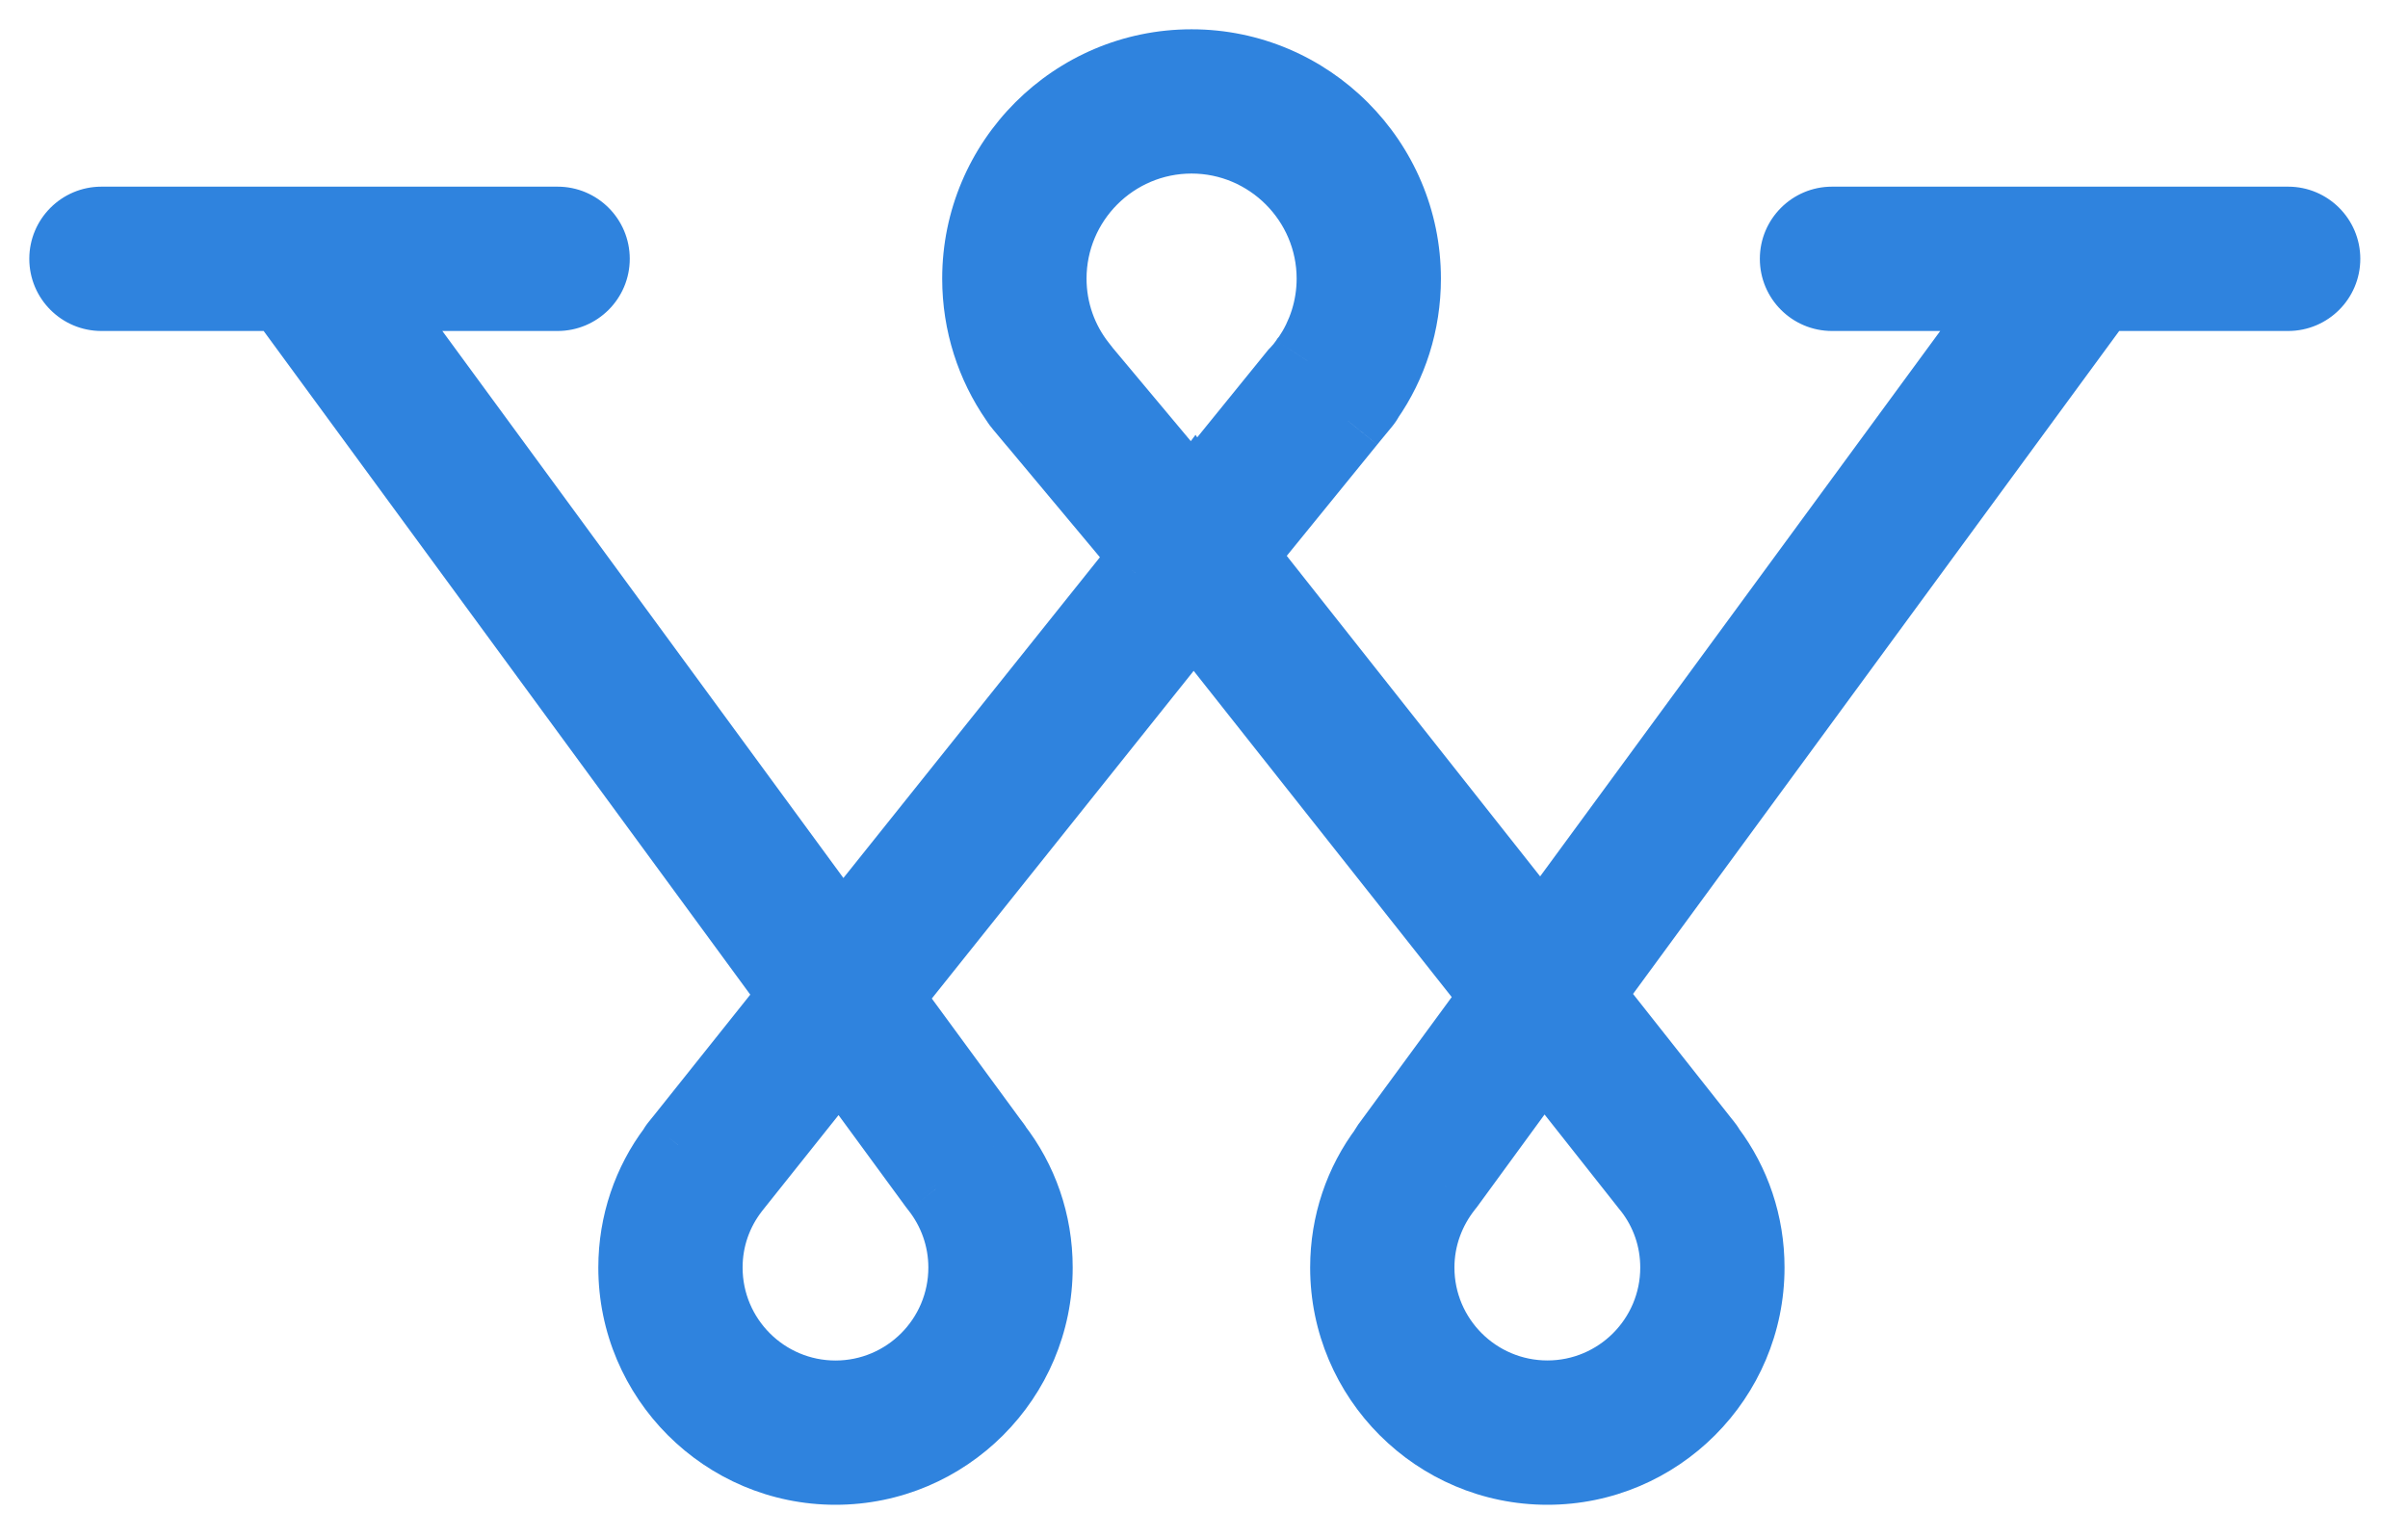 <svg width="36" height="23" viewBox="0 0 36 23" fill="none" xmlns="http://www.w3.org/2000/svg">
<path fill-rule="evenodd" clip-rule="evenodd" d="M34.208 3.353H27.389C27.103 3.353 26.872 3.585 26.872 3.87C26.872 4.156 27.103 4.387 27.389 4.387H30.116L23.043 14.031L18.819 8.687C18.815 8.683 18.815 8.683 18.81 8.679L18.798 8.667L18.517 8.307L20.153 6.294L20.166 6.278L20.377 6.022C20.397 5.997 20.414 5.972 20.426 5.947C20.777 5.443 20.98 4.827 20.98 4.166C20.98 2.422 19.559 1 17.814 1C16.066 1 14.648 2.422 14.648 4.166C14.648 4.836 14.855 5.455 15.207 5.963C15.227 5.992 15.244 6.022 15.269 6.051L15.483 6.307L17.169 8.323V8.328L16.975 8.568L12.59 14.052L5.504 4.387H8.336C8.621 4.387 8.853 4.156 8.853 3.87C8.853 3.585 8.621 3.353 8.336 3.353H1.516C1.231 3.353 1 3.585 1 3.87C1 4.156 1.231 4.387 1.516 4.387H4.227L11.925 14.887L10.214 17.032L10.139 17.123C10.119 17.148 10.102 17.172 10.09 17.197C9.722 17.685 9.507 18.297 9.507 18.953C9.507 20.599 10.846 21.937 12.491 21.937C14.136 21.937 15.475 20.599 15.475 18.953C15.475 18.28 15.252 17.656 14.863 17.156C14.863 17.151 14.859 17.143 14.855 17.139L14.793 17.057L13.223 14.916L17.777 9.216L17.843 9.133L17.975 9.295L18.012 9.336L22.41 14.895L20.773 17.127C20.761 17.143 20.753 17.156 20.749 17.172C20.736 17.18 20.732 17.189 20.732 17.197C20.36 17.689 20.149 18.3 20.149 18.953C20.149 20.599 21.489 21.937 23.134 21.937C24.778 21.937 26.117 20.599 26.117 18.953C26.117 18.3 25.907 17.693 25.538 17.201C25.522 17.176 25.51 17.151 25.489 17.127L25.423 17.044L23.708 14.874L31.398 4.387H34.208C34.493 4.387 34.725 4.156 34.725 3.87C34.725 3.585 34.493 3.353 34.208 3.353ZM12.727 15.982L13.995 17.714L14.024 17.751C14.284 18.081 14.441 18.499 14.441 18.953C14.441 20.032 13.566 20.905 12.491 20.905C11.416 20.905 10.54 20.032 10.54 18.953C10.54 18.508 10.689 18.098 10.945 17.767L11.011 17.685L12.376 15.974H12.38L12.557 15.751L12.727 15.982ZM17.682 7.327L16.215 5.575L16.136 5.476C15.851 5.116 15.682 4.657 15.682 4.166C15.682 2.992 16.636 2.033 17.814 2.033C18.988 2.033 19.947 2.992 19.947 4.166C19.947 4.608 19.811 5.025 19.575 5.369L19.55 5.397C19.505 5.467 19.447 5.538 19.385 5.6L17.86 7.48L17.852 7.468L17.827 7.501L17.682 7.327ZM23.262 15.978H23.266L24.63 17.705L24.679 17.767C24.935 18.098 25.084 18.507 25.084 18.953C25.084 20.032 24.208 20.904 23.134 20.904C22.059 20.904 21.182 20.032 21.182 18.953C21.182 18.495 21.344 18.073 21.608 17.738L21.629 17.713L22.894 15.982H22.898L23.075 15.738L23.262 15.978Z" fill="#2F83DE"/>
<path d="M30.116 4.387L30.57 4.719L31.226 3.825H30.116V4.387ZM23.043 14.031L22.602 14.38L23.059 14.959L23.496 14.364L23.043 14.031ZM18.819 8.687L19.259 8.339L19.251 8.328L19.242 8.317L18.819 8.687ZM18.81 8.679L18.413 9.077L18.426 9.09L18.44 9.102L18.81 8.679ZM18.798 8.667L18.355 9.013L18.376 9.04L18.401 9.064L18.798 8.667ZM18.517 8.307L18.081 7.952L17.798 8.3L18.074 8.653L18.517 8.307ZM20.153 6.294L20.59 6.649L20.594 6.643L20.153 6.294ZM20.166 6.278L19.732 5.921L19.726 5.929L20.166 6.278ZM20.377 6.022L20.811 6.379L20.811 6.379L20.377 6.022ZM20.426 5.947L19.965 5.626L19.942 5.66L19.924 5.696L20.426 5.947ZM15.207 5.963L14.744 6.283L14.748 6.289L15.207 5.963ZM15.269 6.051L15.7 5.69L15.694 5.683L15.269 6.051ZM15.483 6.307L15.915 5.946L15.914 5.946L15.483 6.307ZM17.169 8.323H17.731V8.119L17.601 7.963L17.169 8.323ZM17.169 8.328L17.606 8.682L17.731 8.527V8.328H17.169ZM16.975 8.568L16.538 8.214L16.536 8.217L16.975 8.568ZM12.59 14.052L12.137 14.384L12.571 14.976L13.029 14.403L12.59 14.052ZM5.504 4.387V3.825H4.394L5.05 4.719L5.504 4.387ZM4.227 4.387L4.68 4.055L4.511 3.825H4.227V4.387ZM11.925 14.887L12.364 15.237L12.632 14.901L12.378 14.555L11.925 14.887ZM10.214 17.032L10.649 17.387L10.653 17.382L10.214 17.032ZM10.139 17.123L10.573 17.48L10.575 17.478L10.139 17.123ZM10.09 17.197L10.539 17.535L10.571 17.492L10.595 17.444L10.09 17.197ZM14.863 17.156H14.301V17.349L14.419 17.501L14.863 17.156ZM14.855 17.139L14.406 17.477L14.43 17.509L14.458 17.537L14.855 17.139ZM14.793 17.057L14.34 17.389L14.344 17.394L14.793 17.057ZM13.223 14.916L12.784 14.565L12.515 14.901L12.769 15.248L13.223 14.916ZM17.777 9.216L18.216 9.567L18.216 9.567L17.777 9.216ZM17.843 9.133L18.278 8.778L17.838 8.239L17.404 8.783L17.843 9.133ZM17.975 9.295L17.54 9.651L17.549 9.662L17.559 9.672L17.975 9.295ZM18.012 9.336L18.453 8.987L18.442 8.973L18.429 8.959L18.012 9.336ZM22.41 14.895L22.863 15.228L23.117 14.882L22.851 14.546L22.41 14.895ZM20.773 17.127L21.214 17.476L21.221 17.468L21.227 17.459L20.773 17.127ZM20.749 17.172L21.065 17.636L21.244 17.514L21.295 17.304L20.749 17.172ZM20.732 17.197L21.18 17.536L21.294 17.385V17.197H20.732ZM25.538 17.201L25.066 17.506L25.077 17.523L25.089 17.538L25.538 17.201ZM25.489 17.127L25.05 17.478L25.054 17.483L25.059 17.489L25.489 17.127ZM25.423 17.044L24.982 17.393L24.984 17.395L25.423 17.044ZM23.708 14.874L23.254 14.542L23.001 14.887L23.267 15.223L23.708 14.874ZM31.398 4.387V3.825H31.113L30.945 4.054L31.398 4.387ZM13.995 17.714L13.542 18.046L13.549 18.055L13.995 17.714ZM14.024 17.751L13.578 18.093L13.583 18.099L14.024 17.751ZM10.945 17.767L10.506 17.417L10.501 17.423L10.945 17.767ZM11.011 17.685L11.451 18.035L11.451 18.035L11.011 17.685ZM12.376 15.974V15.412H12.105L11.936 15.623L12.376 15.974ZM12.38 15.974V16.536H12.65L12.819 16.324L12.38 15.974ZM12.557 15.751L13.01 15.418L12.575 14.825L12.117 15.401L12.557 15.751ZM16.215 5.575L15.775 5.924L15.779 5.93L15.784 5.936L16.215 5.575ZM16.136 5.476L15.696 5.825L15.696 5.825L16.136 5.476ZM19.575 5.369L20.004 5.732L20.022 5.71L20.038 5.687L19.575 5.369ZM19.55 5.397L19.121 5.034L19.098 5.061L19.079 5.091L19.55 5.397ZM19.385 5.6L18.986 5.204L18.966 5.224L18.948 5.246L19.385 5.6ZM17.86 7.48L17.395 7.797L17.821 8.42L18.297 7.834L17.86 7.48ZM17.852 7.468L18.316 7.151L17.873 6.502L17.402 7.131L17.852 7.468ZM17.827 7.501L17.395 7.861L17.85 8.407L18.276 7.838L17.827 7.501ZM23.266 15.978L23.707 15.63L23.538 15.416H23.266V15.978ZM24.63 17.705L24.189 18.054L24.191 18.057L24.63 17.705ZM24.679 17.767L25.123 17.423L25.118 17.415L24.679 17.767ZM21.608 17.738L21.174 17.381L21.167 17.39L21.608 17.738ZM21.629 17.713L22.063 18.07L22.073 18.058L22.083 18.045L21.629 17.713ZM22.894 15.982V15.42H22.608L22.44 15.65L22.894 15.982ZM22.898 15.982V16.544H23.184L23.352 16.312L22.898 15.982ZM23.075 15.738L23.519 15.393L23.061 14.802L22.621 15.407L23.075 15.738ZM34.208 2.791H27.389V3.915H34.208V2.791ZM27.389 2.791C26.793 2.791 26.31 3.275 26.31 3.87H27.434C27.434 3.895 27.414 3.915 27.389 3.915V2.791ZM26.31 3.87C26.31 4.466 26.793 4.949 27.389 4.949V3.825C27.414 3.825 27.434 3.845 27.434 3.87H26.31ZM27.389 4.949H30.116V3.825H27.389V4.949ZM29.663 4.054L22.589 13.699L23.496 14.364L30.57 4.719L29.663 4.054ZM23.483 13.683L19.259 8.339L18.378 9.036L22.602 14.38L23.483 13.683ZM19.242 8.317C19.241 8.317 19.238 8.313 19.234 8.309C19.23 8.304 19.222 8.296 19.212 8.286C19.202 8.276 19.194 8.268 19.189 8.263C19.184 8.26 19.18 8.256 19.18 8.256L18.44 9.102C18.442 9.104 18.44 9.102 18.437 9.099C18.433 9.096 18.426 9.089 18.417 9.08C18.408 9.072 18.402 9.064 18.398 9.06C18.396 9.058 18.394 9.055 18.395 9.058L19.242 8.317ZM19.208 8.282L19.195 8.269L18.401 9.064L18.413 9.077L19.208 8.282ZM19.241 8.321L18.96 7.961L18.074 8.653L18.355 9.013L19.241 8.321ZM18.953 8.661L20.589 6.649L19.717 5.94L18.081 7.952L18.953 8.661ZM20.594 6.643L20.607 6.627L19.726 5.929L19.713 5.945L20.594 6.643ZM20.6 6.635L20.811 6.379L19.943 5.665L19.732 5.921L20.6 6.635ZM20.811 6.379C20.853 6.328 20.895 6.268 20.929 6.199L19.924 5.696C19.934 5.676 19.942 5.666 19.943 5.665L20.811 6.379ZM20.887 6.269C21.304 5.671 21.542 4.943 21.542 4.166H20.418C20.418 4.711 20.251 5.215 19.965 5.626L20.887 6.269ZM21.542 4.166C21.542 2.112 19.869 0.438 17.814 0.438V1.562C19.248 1.562 20.418 2.732 20.418 4.166H21.542ZM17.814 0.438C15.755 0.438 14.086 2.112 14.086 4.166H15.21C15.21 2.732 16.377 1.562 17.814 1.562V0.438ZM14.086 4.166C14.086 4.953 14.33 5.684 14.744 6.283L15.669 5.644C15.381 5.227 15.21 4.718 15.21 4.166H14.086ZM14.748 6.289C14.748 6.289 14.749 6.29 14.75 6.291C14.75 6.292 14.752 6.294 14.754 6.297C14.756 6.3 14.764 6.313 14.77 6.322C14.785 6.344 14.81 6.38 14.844 6.418L15.694 5.683C15.702 5.693 15.706 5.699 15.701 5.692C15.7 5.69 15.699 5.688 15.697 5.685C15.695 5.683 15.692 5.678 15.689 5.674C15.683 5.665 15.675 5.652 15.664 5.638L14.748 6.289ZM14.838 6.412L15.052 6.668L15.914 5.946L15.7 5.69L14.838 6.412ZM15.052 6.667L16.738 8.684L17.601 7.963L15.915 5.946L15.052 6.667ZM16.607 8.323V8.328H17.731V8.323H16.607ZM16.733 7.974L16.538 8.214L17.412 8.921L17.606 8.682L16.733 7.974ZM16.536 8.217L12.151 13.701L13.029 14.403L17.414 8.919L16.536 8.217ZM13.043 13.72L5.957 4.054L5.05 4.719L12.137 14.384L13.043 13.72ZM5.504 4.949H8.336V3.825H5.504V4.949ZM8.336 4.949C8.931 4.949 9.415 4.466 9.415 3.87H8.291C8.291 3.845 8.311 3.825 8.336 3.825V4.949ZM9.415 3.87C9.415 3.274 8.932 2.791 8.336 2.791V3.915C8.311 3.915 8.291 3.895 8.291 3.87H9.415ZM8.336 2.791H1.516V3.915H8.336V2.791ZM1.516 2.791C0.921 2.791 0.438 3.275 0.438 3.87H1.562C1.562 3.895 1.542 3.915 1.516 3.915V2.791ZM0.438 3.87C0.438 4.466 0.921 4.949 1.516 4.949V3.825C1.542 3.825 1.562 3.845 1.562 3.87H0.438ZM1.516 4.949H4.227V3.825H1.516V4.949ZM3.773 4.719L11.471 15.219L12.378 14.555L4.68 4.055L3.773 4.719ZM11.485 14.536L9.774 16.681L10.653 17.382L12.364 15.237L11.485 14.536ZM9.778 16.676L9.704 16.767L10.575 17.478L10.649 17.387L9.778 16.676ZM9.705 16.766C9.666 16.813 9.622 16.875 9.585 16.95L10.595 17.444C10.582 17.469 10.572 17.482 10.573 17.48L9.705 16.766ZM9.641 16.858C9.201 17.442 8.945 18.173 8.945 18.953H10.069C10.069 18.42 10.243 17.927 10.539 17.535L9.641 16.858ZM8.945 18.953C8.945 20.909 10.536 22.5 12.491 22.5V21.375C11.156 21.375 10.069 20.288 10.069 18.953H8.945ZM12.491 22.5C14.446 22.5 16.037 20.909 16.037 18.953H14.913C14.913 20.288 13.825 21.375 12.491 21.375V22.5ZM16.037 18.953C16.037 18.154 15.772 17.408 15.307 16.811L14.419 17.501C14.732 17.903 14.913 18.406 14.913 18.953H16.037ZM15.425 17.156C15.425 17.03 15.383 16.936 15.37 16.91C15.352 16.872 15.317 16.806 15.253 16.742L14.458 17.537C14.397 17.476 14.366 17.416 14.351 17.385C14.342 17.365 14.331 17.339 14.322 17.308C14.315 17.283 14.301 17.228 14.301 17.156H15.425ZM15.305 16.802L15.242 16.719L14.344 17.394L14.406 17.477L15.305 16.802ZM15.246 16.724L13.676 14.583L12.769 15.248L14.34 17.389L15.246 16.724ZM13.662 15.267L18.216 9.567L17.338 8.865L12.784 14.565L13.662 15.267ZM18.216 9.567L18.282 9.484L17.404 8.783L17.338 8.865L18.216 9.567ZM17.408 9.489L17.54 9.651L18.41 8.939L18.278 8.778L17.408 9.489ZM17.559 9.672L17.596 9.713L18.429 8.959L18.392 8.918L17.559 9.672ZM17.572 9.685L21.969 15.244L22.851 14.546L18.453 8.987L17.572 9.685ZM21.957 14.563L20.32 16.795L21.227 17.459L22.863 15.228L21.957 14.563ZM20.333 16.778C20.308 16.809 20.236 16.901 20.202 17.04L21.295 17.304C21.283 17.355 21.263 17.398 21.245 17.43C21.236 17.445 21.228 17.457 21.223 17.464C21.218 17.471 21.214 17.476 21.214 17.476L20.333 16.778ZM20.432 16.708C20.325 16.78 20.17 16.941 20.17 17.197H21.294C21.294 17.3 21.264 17.4 21.21 17.485C21.161 17.563 21.103 17.611 21.065 17.636L20.432 16.708ZM20.283 16.858C19.838 17.448 19.587 18.178 19.587 18.953H20.712C20.712 18.422 20.883 17.93 21.18 17.536L20.283 16.858ZM19.587 18.953C19.587 20.909 21.178 22.5 23.134 22.5V21.375C21.799 21.375 20.712 20.288 20.712 18.953H19.587ZM23.134 22.5C25.089 22.5 26.679 20.909 26.679 18.953H25.555C25.555 20.288 24.468 21.375 23.134 21.375V22.5ZM26.679 18.953C26.679 18.178 26.429 17.452 25.988 16.864L25.089 17.538C25.385 17.933 25.555 18.423 25.555 18.953H26.679ZM26.011 16.897C26.011 16.898 26.011 16.897 26.007 16.891C26.005 16.887 25.998 16.876 25.992 16.866C25.977 16.843 25.953 16.806 25.919 16.765L25.059 17.489C25.045 17.473 25.038 17.46 25.039 17.462C25.039 17.463 25.04 17.464 25.041 17.466C25.043 17.468 25.044 17.47 25.046 17.474C25.05 17.481 25.058 17.493 25.066 17.506L26.011 16.897ZM25.928 16.776L25.862 16.694L24.984 17.395L25.05 17.478L25.928 16.776ZM25.864 16.696L24.149 14.526L23.267 15.223L24.982 17.393L25.864 16.696ZM24.161 15.207L31.851 4.719L30.945 4.054L23.254 14.542L24.161 15.207ZM31.398 4.949H34.208V3.825H31.398V4.949ZM34.208 4.949C34.804 4.949 35.287 4.466 35.287 3.87H34.163C34.163 3.845 34.183 3.825 34.208 3.825V4.949ZM35.287 3.87C35.287 3.275 34.804 2.791 34.208 2.791V3.915C34.183 3.915 34.163 3.895 34.163 3.87H35.287ZM12.273 16.314L13.542 18.046L14.449 17.381L13.18 15.65L12.273 16.314ZM13.549 18.055L13.578 18.093L14.471 17.41L14.442 17.372L13.549 18.055ZM13.583 18.099C13.768 18.335 13.879 18.631 13.879 18.953H15.004C15.004 18.367 14.801 17.828 14.466 17.403L13.583 18.099ZM13.879 18.953C13.879 19.721 13.256 20.343 12.491 20.343V21.467C13.875 21.467 15.004 20.344 15.004 18.953H13.879ZM12.491 20.343C11.726 20.343 11.102 19.721 11.102 18.953H9.978C9.978 20.344 11.107 21.467 12.491 21.467V20.343ZM11.102 18.953C11.102 18.636 11.208 18.347 11.39 18.112L10.501 17.423C10.171 17.849 9.978 18.379 9.978 18.953H11.102ZM11.385 18.118L11.451 18.035L10.572 17.334L10.506 17.417L11.385 18.118ZM11.451 18.035L12.815 16.324L11.936 15.623L10.572 17.334L11.451 18.035ZM12.376 16.536H12.38V15.412H12.376V16.536ZM12.819 16.324L12.997 16.101L12.117 15.401L11.94 15.624L12.819 16.324ZM12.104 16.083L12.274 16.315L13.18 15.65L13.01 15.418L12.104 16.083ZM18.113 6.967L16.646 5.214L15.784 5.936L17.251 7.688L18.113 6.967ZM16.655 5.226L16.577 5.126L15.696 5.825L15.775 5.924L16.655 5.226ZM16.577 5.126C16.369 4.864 16.244 4.528 16.244 4.166H15.12C15.12 4.787 15.334 5.368 15.696 5.825L16.577 5.126ZM16.244 4.166C16.244 3.301 16.948 2.595 17.814 2.595V1.471C16.325 1.471 15.12 2.682 15.12 4.166H16.244ZM17.814 2.595C18.677 2.595 19.385 3.302 19.385 4.166H20.509C20.509 2.682 19.298 1.471 17.814 1.471V2.595ZM19.385 4.166C19.385 4.492 19.284 4.798 19.111 5.05L20.038 5.687C20.337 5.252 20.509 4.724 20.509 4.166H19.385ZM19.146 5.006L19.121 5.034L19.979 5.761L20.004 5.732L19.146 5.006ZM19.079 5.091C19.058 5.124 19.024 5.165 18.986 5.204L19.784 5.996C19.869 5.91 19.952 5.81 20.021 5.704L19.079 5.091ZM18.948 5.246L17.423 7.126L18.297 7.834L19.822 5.954L18.948 5.246ZM18.324 7.163L18.316 7.151L17.387 7.784L17.395 7.797L18.324 7.163ZM17.402 7.131L17.377 7.164L18.276 7.838L18.301 7.805L17.402 7.131ZM18.258 7.141L18.113 6.967L17.25 7.687L17.395 7.861L18.258 7.141ZM23.262 16.54H23.266V15.416H23.262V16.54ZM22.824 16.326L24.189 18.054L25.071 17.357L23.707 15.63L22.824 16.326ZM24.191 18.057L24.241 18.119L25.118 17.415L25.068 17.354L24.191 18.057ZM24.235 18.111C24.417 18.346 24.522 18.635 24.522 18.953H25.646C25.646 18.379 25.454 17.849 25.123 17.423L24.235 18.111ZM24.522 18.953C24.522 19.721 23.898 20.342 23.134 20.342V21.466C24.518 21.466 25.646 20.343 25.646 18.953H24.522ZM23.134 20.342C22.369 20.342 21.744 19.721 21.744 18.953H20.62C20.62 20.343 21.749 21.466 23.134 21.466V20.342ZM21.744 18.953C21.744 18.629 21.858 18.329 22.05 18.087L21.167 17.39C20.83 17.817 20.62 18.36 20.62 18.953H21.744ZM22.043 18.095L22.063 18.07L21.195 17.356L21.174 17.381L22.043 18.095ZM22.083 18.045L23.348 16.313L22.44 15.65L21.175 17.382L22.083 18.045ZM22.894 16.544H22.898V15.42H22.894V16.544ZM23.352 16.312L23.53 16.068L22.621 15.407L22.443 15.651L23.352 16.312ZM22.631 16.082L22.818 16.323L23.706 15.633L23.519 15.393L22.631 16.082Z" fill="#2F83DE"/>
</svg>
